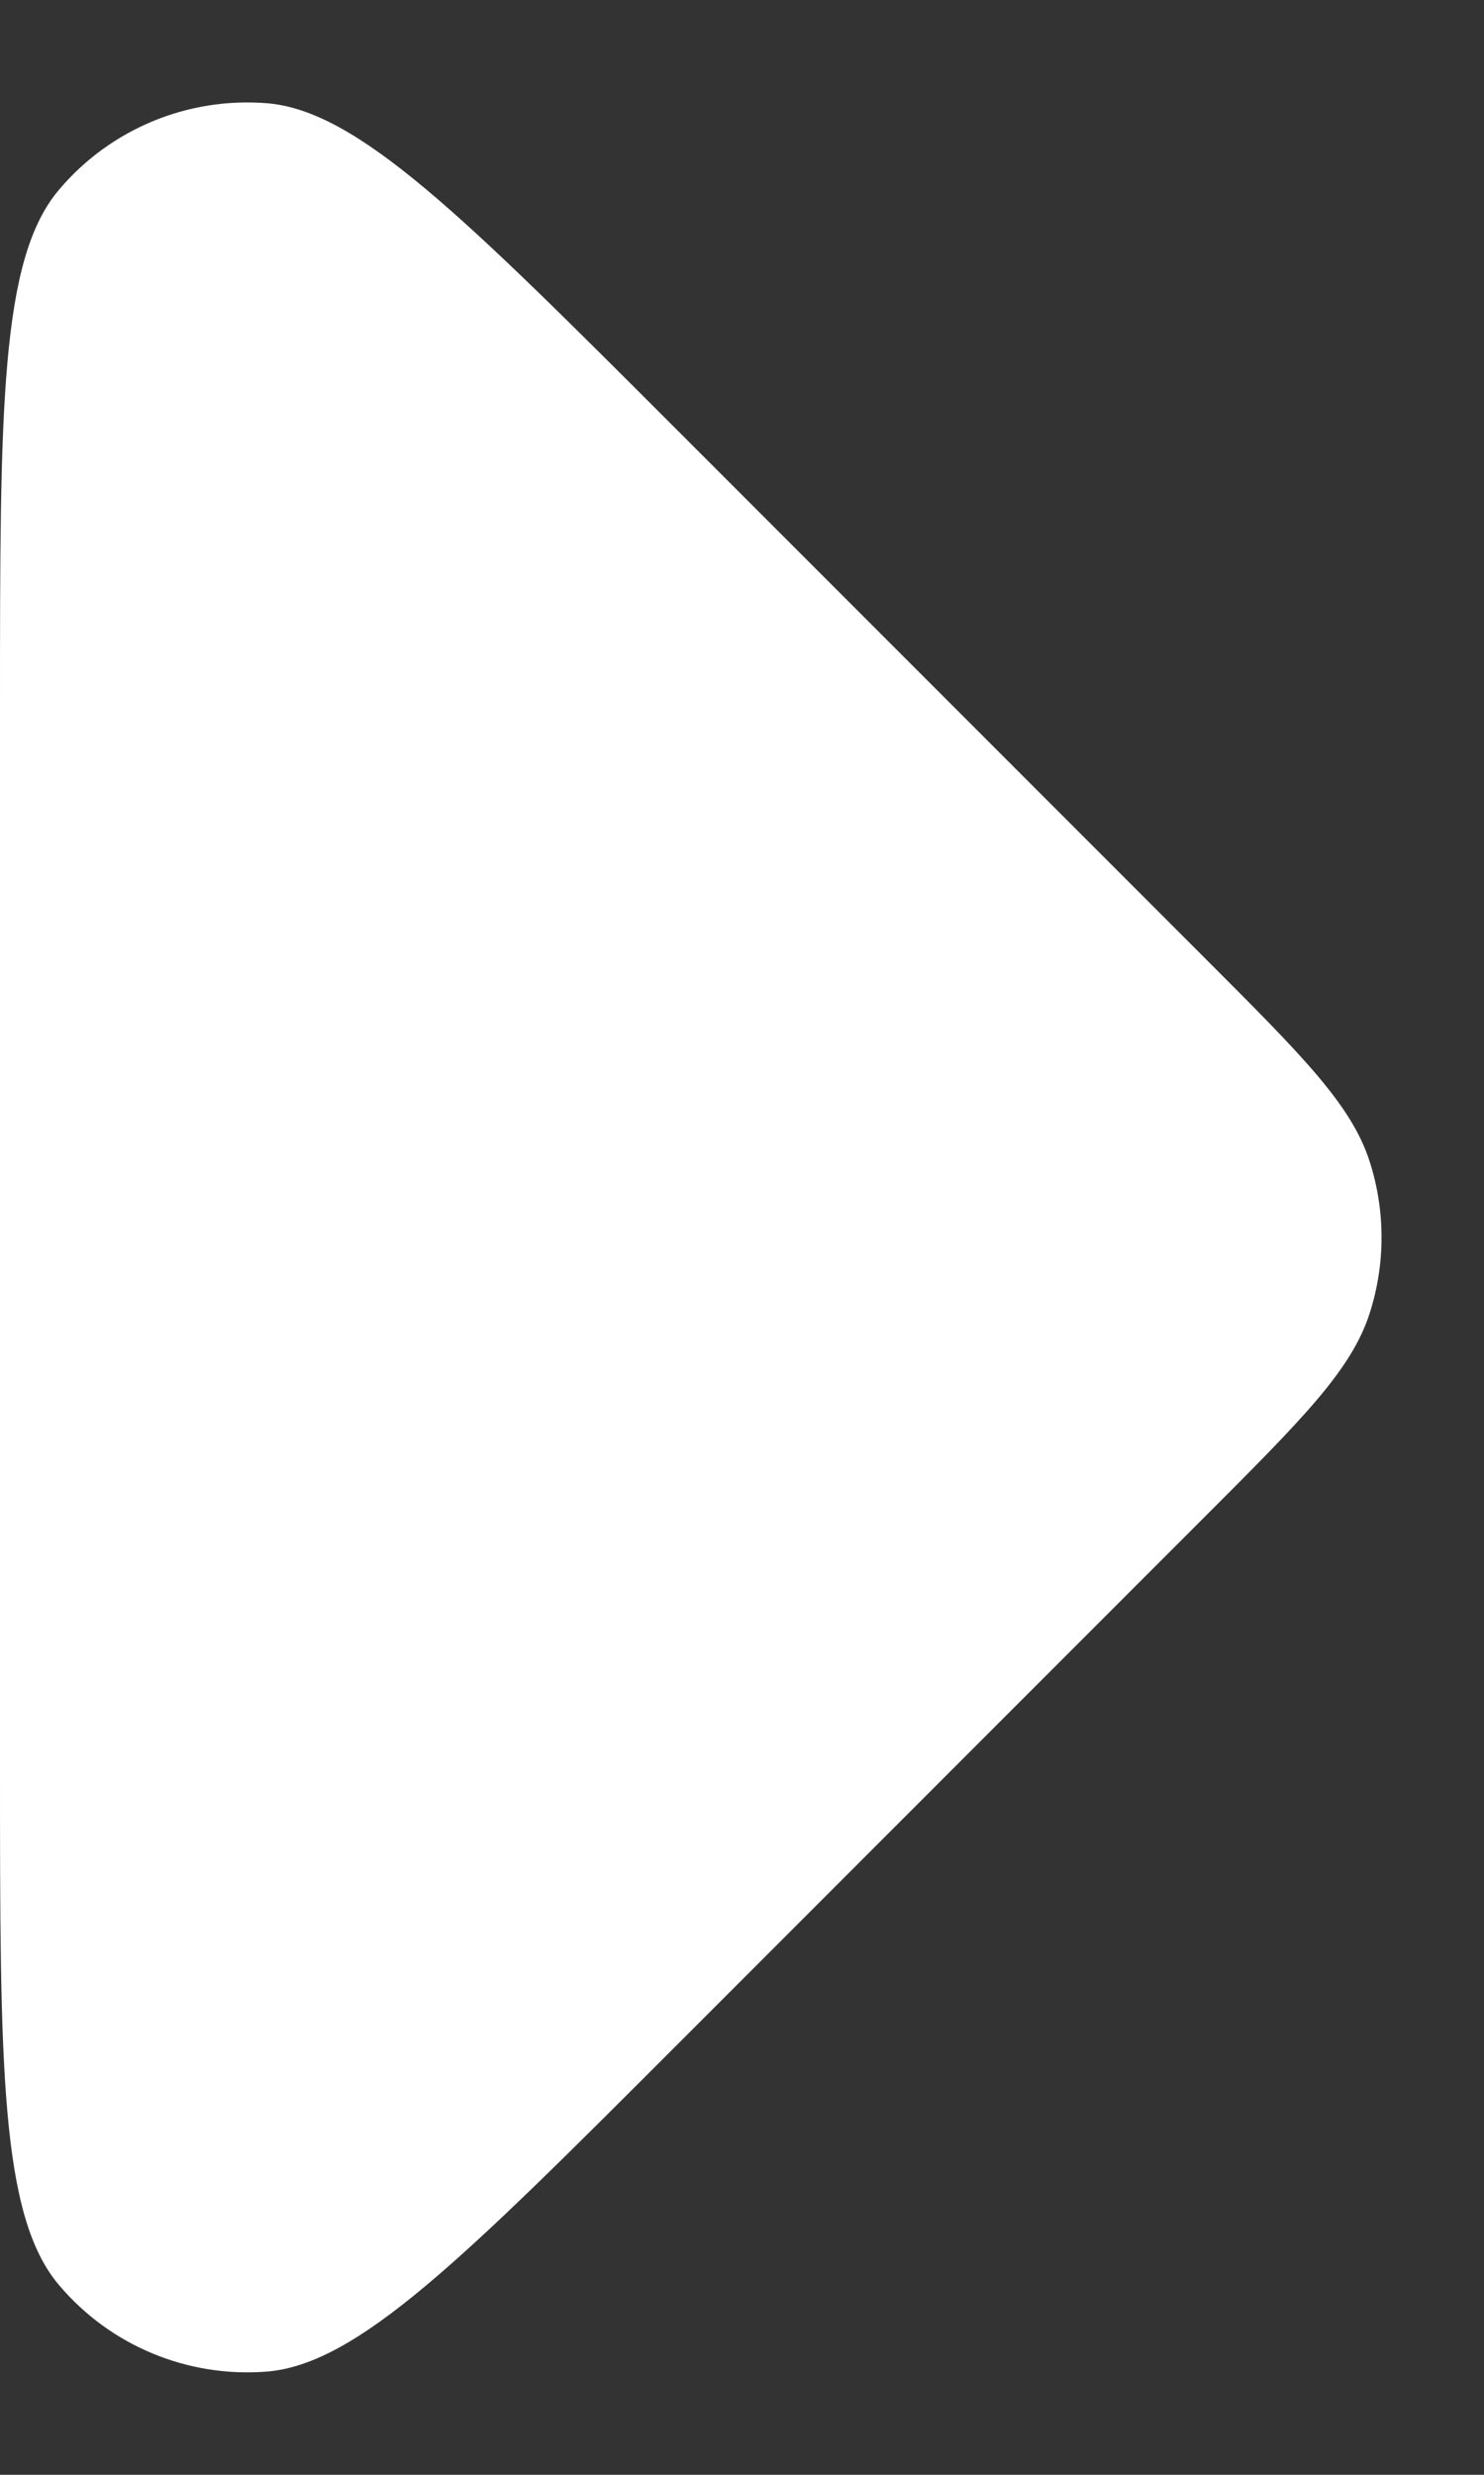 <svg width="6" height="10" viewBox="0 0 6 10" fill="none" xmlns="http://www.w3.org/2000/svg">
<rect x="0" y="0" width="6" height="10" fill="#333333" stroke="none"/>
<path fill-rule="evenodd" clip-rule="evenodd" d="M0 2.863C0 1.651 0 1.045 0.24 0.765C0.447 0.521 0.759 0.392 1.078 0.417C1.446 0.446 1.875 0.875 2.731 1.731L4.869 3.869C5.265 4.265 5.463 4.463 5.537 4.691C5.602 4.892 5.602 5.108 5.537 5.309C5.463 5.537 5.265 5.735 4.869 6.131L2.731 8.269C1.875 9.125 1.446 9.554 1.078 9.583C0.759 9.608 0.447 9.479 0.24 9.235C0 8.955 0 8.349 0 7.137V2.863Z" fill="white"/>
</svg>

